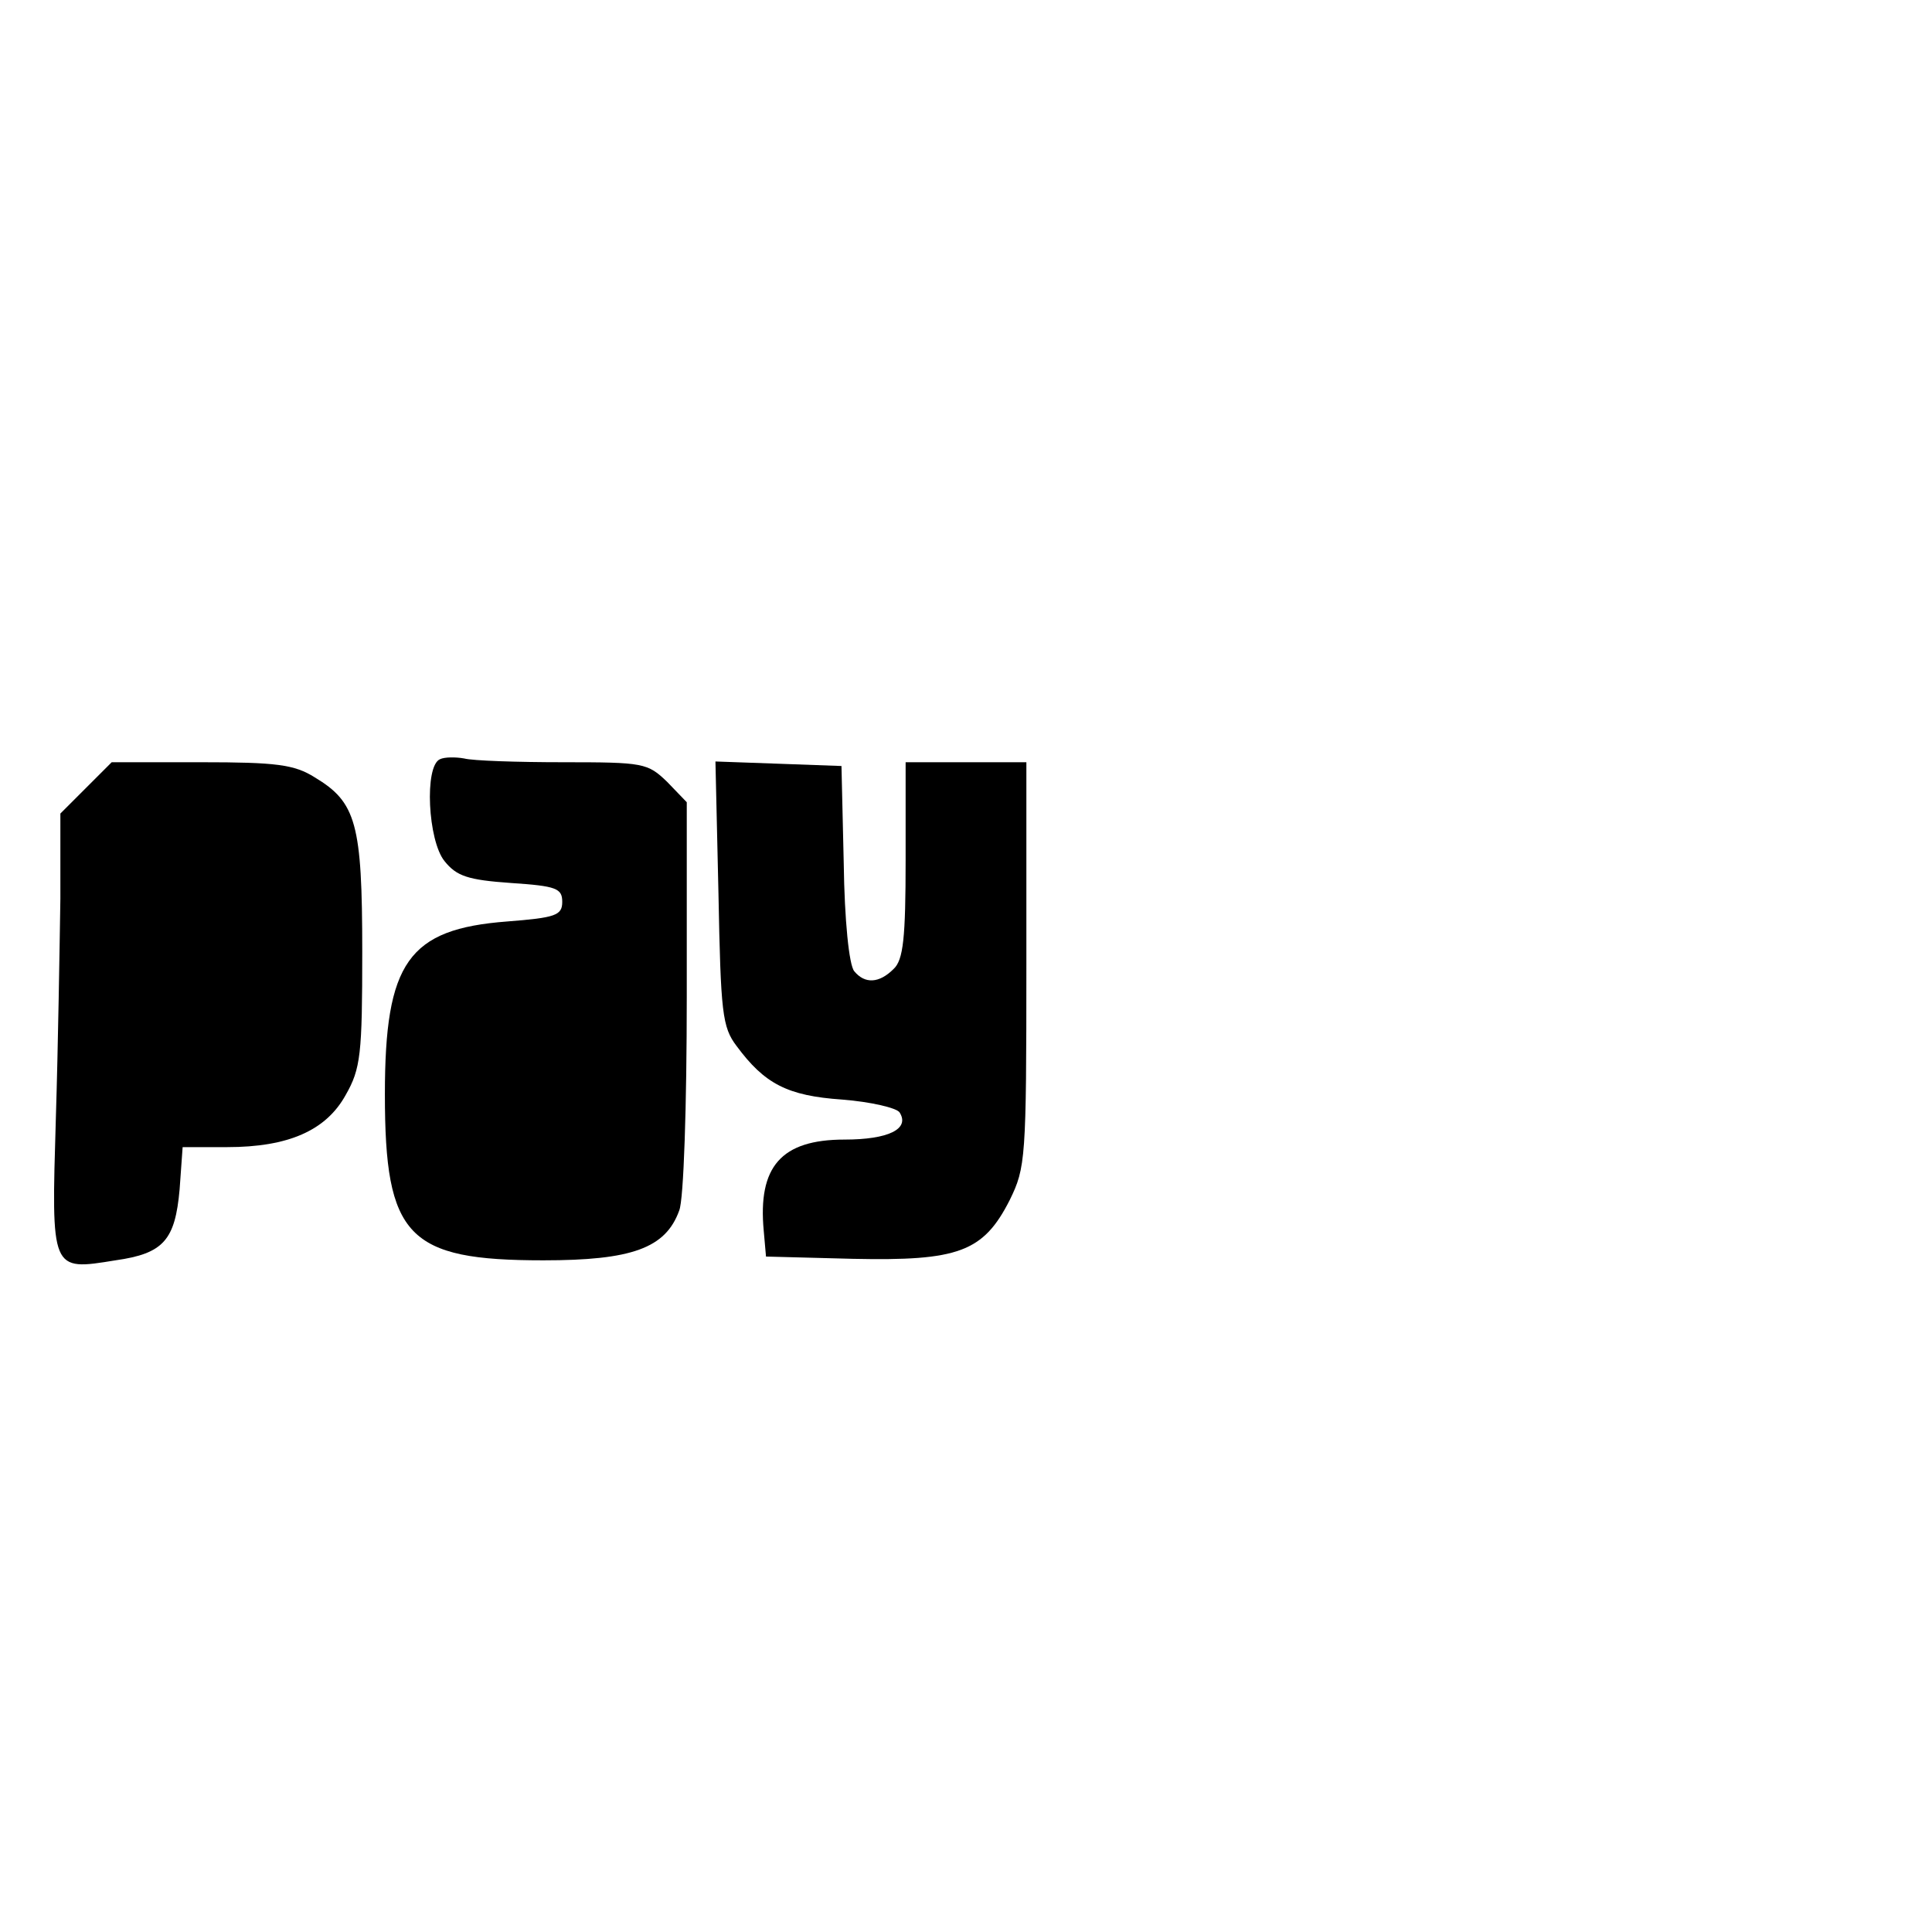 <?xml version="1.0" standalone="no"?>
<!DOCTYPE svg PUBLIC "-//W3C//DTD SVG 20010904//EN"
 "http://www.w3.org/TR/2001/REC-SVG-20010904/DTD/svg10.dtd">
<svg version="1.0" xmlns="http://www.w3.org/2000/svg"
 width="256pt" height="256pt" viewBox="0 0 256 256"
 preserveAspectRatio="xMidYMid meet">
<g transform="translate(0,256) scale(0.1,-0.1)"
fill="#000000" stroke="none">
<path d="M583 1554 c-21 -9 -16 -108 6 -135 16 -20 31 -25 88 -29 60 -4 68 -7
68 -25 0 -18 -9 -21 -73 -26 -131 -10 -162 -54 -162 -229 0 -189 30 -220 210
-220 117 0 162 16 180 66 6 14 10 140 10 283 l0 258 -26 27 c-26 25 -31 26
-138 26 -61 0 -120 2 -131 5 -11 2 -26 2 -32 -1z"/>
<path d="M114 1516 l-34 -34 0 -113 c-1 -63 -3 -194 -6 -291 -6 -203 -7 -202
79 -188 64 9 79 27 85 94 l4 56 59 0 c81 0 131 22 157 69 20 35 22 54 22 190
0 170 -8 198 -63 231 -27 17 -51 20 -150 20 l-119 0 -34 -34z"/>
<path d="M952 1376 c3 -158 5 -177 24 -202 37 -50 67 -66 140 -71 38 -3 72
-11 76 -17 14 -22 -15 -36 -73 -36 -84 0 -115 -36 -107 -121 l3 -34 115 -3
c140 -3 173 9 208 78 21 43 22 54 22 312 l0 268 -80 0 -80 0 0 -129 c0 -104
-3 -133 -16 -145 -19 -19 -38 -20 -52 -3 -7 8 -13 68 -14 143 l-3 129 -83 3
-84 3 4 -175z"/>
</g>
</svg>

